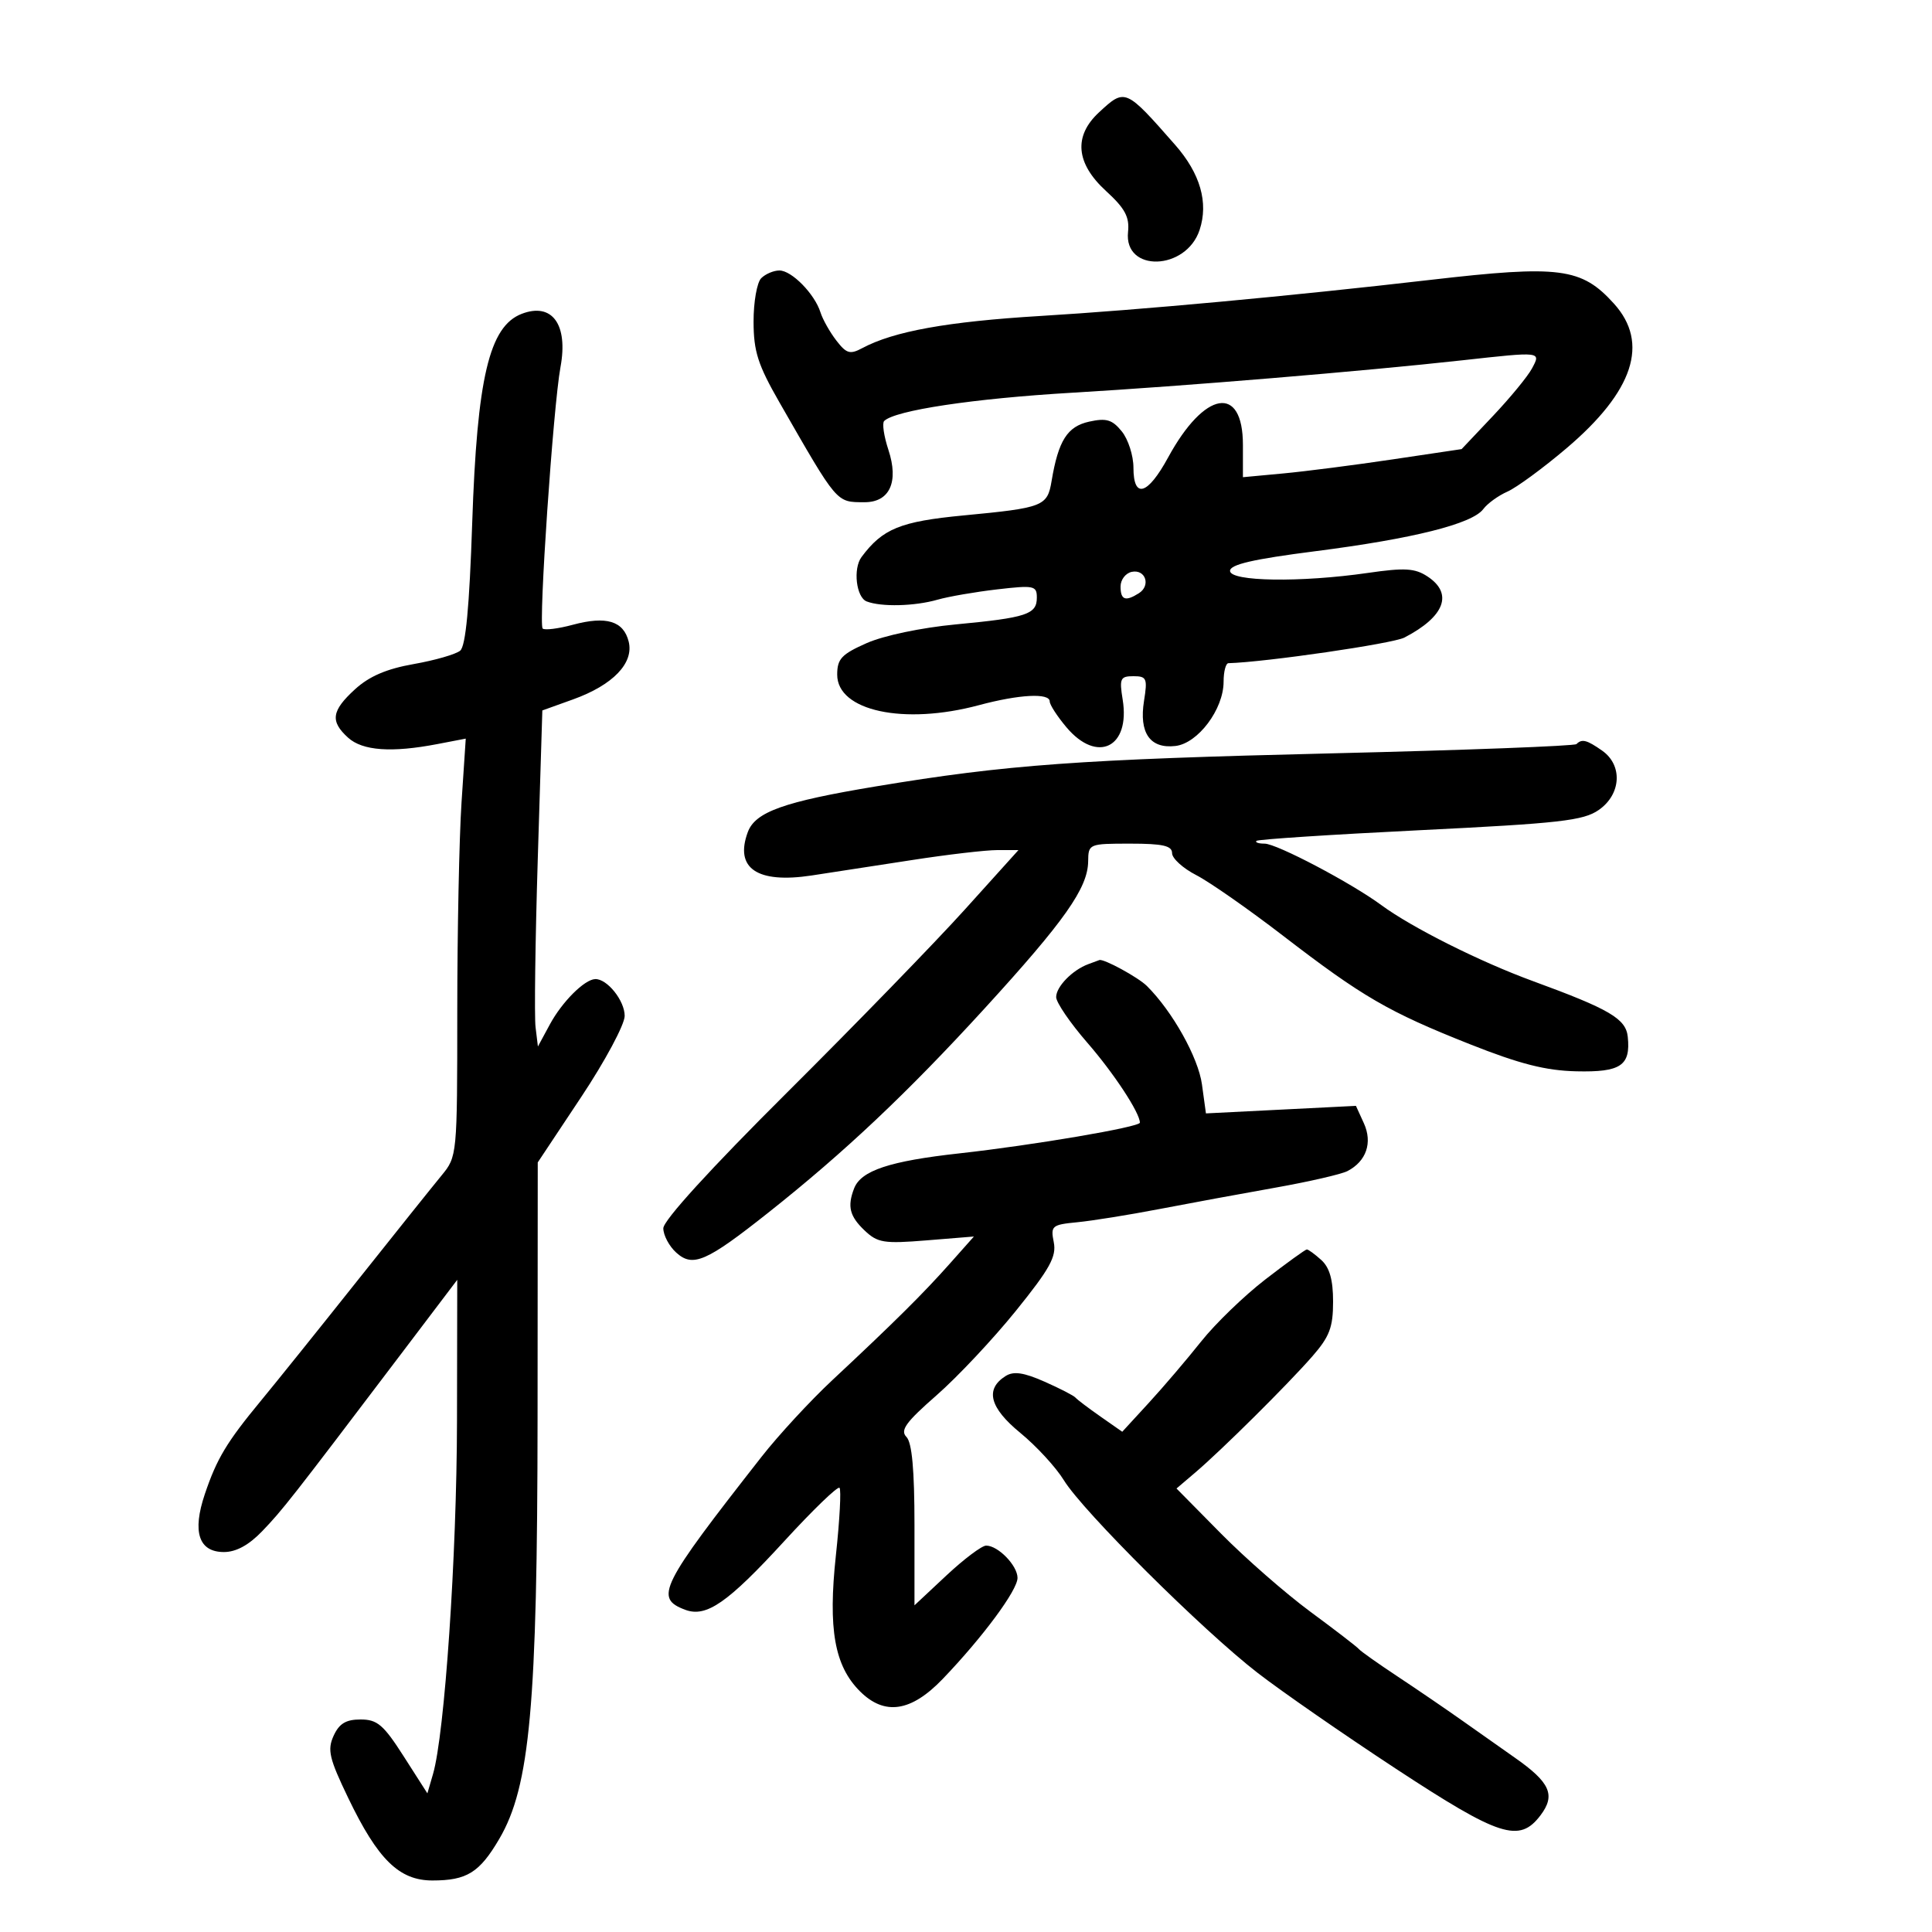 <svg xmlns="http://www.w3.org/2000/svg" width="300" height="300" viewBox="0 0 300 300" version="1.1">
	<path d="M 170.646 17.452 C 166.673 21.134, 167.051 25.361, 171.735 29.652 C 174.697 32.364, 175.407 33.685, 175.161 36.024 C 174.499 42.340, 184.179 42.055, 186.277 35.696 C 187.677 31.454, 186.377 26.938, 182.479 22.500 C 174.749 13.697, 174.714 13.682, 170.646 17.452 M 118.200 43.200 C 117.540 43.860, 117.006 46.898, 117.013 49.950 C 117.024 54.587, 117.687 56.652, 121.043 62.500 C 130.119 78.319, 129.814 77.960, 134.215 77.985 C 138.144 78.007, 139.598 74.841, 137.951 69.851 C 137.250 67.727, 136.954 65.713, 137.292 65.374 C 138.947 63.719, 151.173 61.880, 166.500 60.980 C 183.833 59.962, 211.649 57.650, 227.068 55.947 C 239.416 54.582, 239.301 54.569, 237.880 57.224 C 237.226 58.447, 234.501 61.762, 231.825 64.592 L 226.959 69.737 216.229 71.336 C 210.328 72.216, 202.688 73.197, 199.250 73.517 L 193 74.099 193 69.085 C 193 59.644, 187.038 60.648, 181.381 71.041 C 178.200 76.886, 176 77.528, 176 72.611 C 176 70.747, 175.187 68.217, 174.192 66.989 C 172.709 65.157, 171.801 64.885, 169.132 65.471 C 165.729 66.218, 164.341 68.409, 163.291 74.689 C 162.635 78.617, 162.031 78.854, 149.631 80.035 C 139.802 80.972, 137.049 82.094, 133.774 86.500 C 132.431 88.307, 132.953 92.768, 134.582 93.393 C 136.863 94.268, 142.028 94.139, 145.590 93.117 C 147.283 92.632, 151.442 91.913, 154.834 91.519 C 160.564 90.854, 161 90.944, 161 92.795 C 161 95.396, 159.424 95.917, 148.385 96.961 C 143.079 97.463, 137.220 98.694, 134.582 99.860 C 130.674 101.589, 130 102.310, 130 104.759 C 130 110.396, 140.350 112.627, 152 109.500 C 158.271 107.817, 163 107.569, 163 108.923 C 163 109.431, 164.165 111.231, 165.589 112.923 C 170.374 118.610, 175.536 116.081, 174.329 108.641 C 173.796 105.353, 173.958 105, 175.997 105 C 178.055 105, 178.201 105.340, 177.643 108.830 C 176.847 113.811, 178.571 116.290, 182.517 115.836 C 186.025 115.432, 190 110.129, 190 105.852 C 190 104.283, 190.338 102.990, 190.750 102.979 C 196.560 102.814, 216.248 99.948, 218.074 99.001 C 224.344 95.750, 225.697 92.158, 221.649 89.506 C 219.699 88.228, 218.126 88.135, 212.399 88.963 C 201.961 90.472, 191 90.308, 191 88.643 C 191 87.653, 194.589 86.826, 204.250 85.591 C 219.418 83.652, 228.613 81.346, 230.319 79.055 C 230.968 78.183, 232.658 76.960, 234.072 76.337 C 235.487 75.714, 239.605 72.694, 243.223 69.624 C 253.670 60.761, 256.138 53.264, 250.619 47.155 C 245.573 41.570, 242.211 41.134, 222.112 43.459 C 200.450 45.964, 177.094 48.125, 161.500 49.067 C 147.159 49.933, 138.771 51.447, 133.921 54.042 C 131.986 55.078, 131.444 54.921, 129.860 52.869 C 128.855 51.566, 127.749 49.600, 127.402 48.500 C 126.497 45.635, 122.931 42, 121.026 42 C 120.132 42, 118.860 42.540, 118.200 43.200 M 81 48.737 C 75.968 50.680, 74.077 58.686, 73.322 81.255 C 72.887 94.254, 72.315 100.324, 71.458 101.035 C 70.778 101.599, 67.531 102.535, 64.242 103.114 C 60.031 103.856, 57.336 105.013, 55.131 107.027 C 51.470 110.371, 51.237 111.999, 54.053 114.548 C 56.299 116.581, 60.812 116.904, 67.911 115.540 L 72.322 114.693 71.666 124.596 C 71.305 130.043, 71.008 144.641, 71.005 157.035 C 71 179.450, 70.987 179.585, 68.558 182.535 C 67.215 184.166, 61.286 191.575, 55.384 199 C 49.481 206.425, 42.793 214.750, 40.520 217.500 C 35.195 223.945, 33.663 226.495, 31.803 232.015 C 29.826 237.881, 30.856 241, 34.772 241 C 36.665 241, 38.644 239.920, 40.726 237.750 C 43.883 234.460, 45.181 232.805, 61.750 210.939 L 71 198.732 70.962 220.616 C 70.925 241.667, 69.050 269.259, 67.234 275.486 L 66.364 278.472 62.694 272.736 C 59.550 267.821, 58.590 267, 55.991 267 C 53.714 267, 52.669 267.633, 51.802 269.535 C 50.805 271.722, 51.116 273.045, 54.074 279.193 C 58.674 288.757, 61.984 292, 67.143 292 C 72.497 292, 74.459 290.779, 77.534 285.532 C 82.300 277.400, 83.441 264.810, 83.473 220 L 83.501 180.500 90.250 170.342 C 93.963 164.756, 97 159.088, 97 157.747 C 97 155.373, 94.270 151.966, 92.421 152.033 C 90.751 152.094, 87.279 155.562, 85.388 159.060 L 83.527 162.500 83.161 159.500 C 82.960 157.850, 83.114 146.109, 83.504 133.409 L 84.214 110.318 88.986 108.602 C 95.176 106.376, 98.458 102.963, 97.620 99.622 C 96.817 96.421, 94.140 95.616, 88.948 97.014 C 86.666 97.629, 84.558 97.891, 84.264 97.597 C 83.597 96.930, 85.902 63.111, 87.032 57 C 88.256 50.374, 85.729 46.911, 81 48.737 M 175.750 88.795 C 174.787 88.988, 174 90.014, 174 91.073 C 174 93.166, 174.754 93.442, 176.848 92.115 C 178.726 90.925, 177.880 88.367, 175.750 88.795 M 244.791 115.542 C 244.493 115.840, 227.431 116.486, 206.875 116.978 C 167.540 117.919, 156.382 118.728, 136 122.113 C 121.718 124.486, 117.279 126.071, 116.117 129.212 C 114.040 134.828, 117.565 137.226, 126.020 135.946 C 129.034 135.490, 136.020 134.416, 141.544 133.559 C 147.068 132.701, 153.063 132, 154.866 132 L 158.145 132 149.823 141.227 C 145.245 146.301, 132.837 159.074, 122.250 169.610 C 110.301 181.501, 103 189.510, 103 190.728 C 103 191.807, 103.902 193.506, 105.004 194.504 C 107.586 196.840, 109.658 195.941, 119.312 188.291 C 131.151 178.909, 140.865 169.741, 152.836 156.651 C 165.323 142.996, 168.922 137.888, 168.969 133.750 C 169 131.035, 169.083 131, 175.500 131 C 180.571 131, 182 131.325, 182 132.480 C 182 133.293, 183.688 134.827, 185.750 135.887 C 187.813 136.947, 193.879 141.183, 199.231 145.301 C 211.560 154.787, 215.604 157.134, 228.244 162.145 C 236.008 165.223, 240.011 166.241, 244.776 166.353 C 251.666 166.514, 253.222 165.470, 252.759 161 C 252.467 158.185, 249.958 156.711, 238 152.334 C 229.799 149.333, 219.210 144.022, 214.500 140.549 C 209.806 137.088, 198.245 131, 196.365 131 C 195.431 131, 194.860 130.807, 195.097 130.570 C 195.333 130.334, 206.771 129.587, 220.513 128.911 C 242.224 127.843, 245.861 127.431, 248.250 125.773 C 251.746 123.346, 252.005 118.817, 248.777 116.557 C 246.389 114.884, 245.640 114.693, 244.791 115.542 M 169 149.709 C 166.531 150.617, 164 153.208, 164 154.827 C 164 155.662, 166.181 158.855, 168.848 161.922 C 172.963 166.658, 177 172.800, 177 174.326 C 177 175.008, 160.429 177.827, 149 179.091 C 138.120 180.293, 133.686 181.770, 132.621 184.545 C 131.549 187.338, 131.928 188.854, 134.250 191.063 C 136.272 192.986, 137.246 193.143, 143.864 192.605 L 151.227 192.006 147.454 196.253 C 143.350 200.872, 138.851 205.333, 129.245 214.307 C 125.827 217.500, 120.886 222.850, 118.265 226.194 C 102.485 246.333, 101.577 248.149, 106.389 249.963 C 109.670 251.200, 112.977 248.910, 121.789 239.300 C 126.220 234.467, 130.076 230.743, 130.358 231.025 C 130.641 231.307, 130.387 236.029, 129.796 241.519 C 128.564 252.946, 129.575 258.666, 133.524 262.615 C 137.351 266.441, 141.466 265.831, 146.382 260.707 C 152.598 254.226, 158 246.932, 158 245.017 C 158 243.102, 154.987 240, 153.128 240 C 152.461 240, 149.684 242.087, 146.957 244.637 L 142 249.274 142 236.837 C 142 228.235, 141.615 224.007, 140.750 223.124 C 139.744 222.097, 140.655 220.837, 145.411 216.675 C 148.662 213.831, 154.212 207.923, 157.745 203.547 C 163.035 196.995, 164.073 195.115, 163.629 192.893 C 163.120 190.348, 163.328 190.171, 167.294 189.787 C 169.607 189.562, 175.325 188.644, 180 187.745 C 184.675 186.847, 192.775 185.353, 198 184.426 C 203.225 183.499, 208.277 182.338, 209.227 181.847 C 212.163 180.329, 213.156 177.437, 211.780 174.416 L 210.550 171.717 198.903 172.303 L 187.257 172.888 186.640 168.392 C 186.067 164.208, 182.051 157.031, 178.082 153.096 C 176.725 151.751, 171.353 148.826, 170.703 149.079 C 170.591 149.122, 169.825 149.406, 169 149.709 M 196.500 198.656 C 193.200 201.201, 188.700 205.550, 186.500 208.320 C 184.300 211.091, 180.646 215.374, 178.381 217.840 L 174.262 222.323 170.881 219.960 C 169.021 218.660, 167.275 217.337, 167 217.021 C 166.725 216.704, 164.549 215.584, 162.164 214.532 C 158.960 213.118, 157.394 212.891, 156.164 213.661 C 152.916 215.697, 153.657 218.585, 158.431 222.497 C 160.928 224.543, 163.976 227.856, 165.203 229.859 C 168.163 234.686, 186.753 253.168, 195.286 259.766 C 199.018 262.652, 208.665 269.340, 216.723 274.629 C 232.880 285.234, 235.919 286.215, 239.204 281.886 C 241.584 278.749, 240.718 276.784, 235.270 272.966 C 233.336 271.610, 229.671 269.026, 227.126 267.225 C 224.582 265.424, 220.025 262.313, 217 260.311 C 213.975 258.310, 211.275 256.397, 211 256.061 C 210.725 255.724, 207.350 253.127, 203.500 250.288 C 199.650 247.449, 193.392 241.978, 189.593 238.130 L 182.687 231.134 185.593 228.661 C 189.700 225.165, 199.899 215.045, 203.750 210.645 C 206.451 207.557, 207 206.119, 207 202.120 C 207 198.730, 206.460 196.821, 205.171 195.655 C 204.165 194.745, 203.153 194.006, 202.921 194.014 C 202.690 194.022, 199.800 196.111, 196.500 198.656" stroke="none" fill="black" fill-rule="evenodd"/>
</svg>